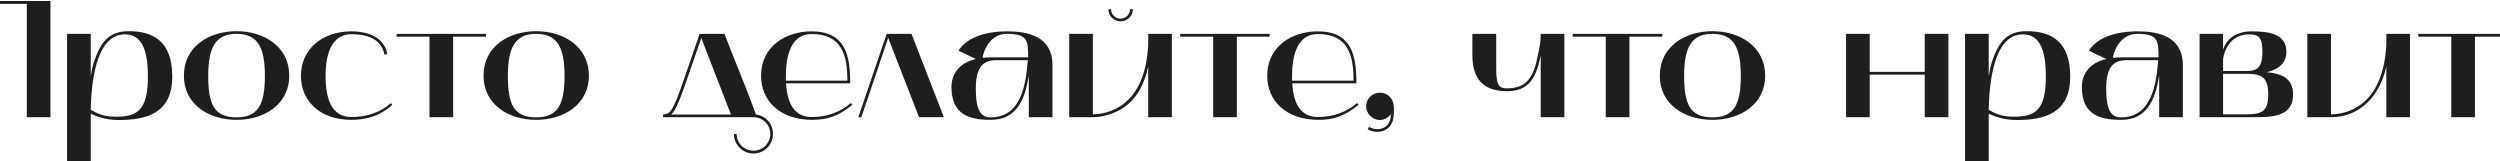 <svg  viewBox="0 0 1920 124" fill="none" xmlns="http://www.w3.org/2000/svg">
<path d="M-27.424 90V2.96H20.576V90H38.752V0.784H-45.6V90H-27.424ZM51.525 123.664H69.701C69.701 123.664 69.701 88.464 69.701 87.312C73.285 88.976 80.453 92.176 91.205 92.176C112.197 92.176 132.293 87.184 132.293 58.896C132.293 31.376 117.317 23.952 98.885 23.952C84.549 23.952 77.637 31.12 72.261 47.248C70.981 50.96 70.341 54.8 69.701 58.64V26H51.525V123.664ZM95.941 26.384C109.765 26.384 113.605 40.208 113.605 58.896C113.605 85.904 104.389 89.616 88.517 89.616C77.765 89.616 73.157 86.032 69.701 84.368C70.085 67.6 72.389 26.384 95.941 26.384ZM141.23 58.128C141.23 80.528 160.686 92.048 181.678 92.048C202.542 92.048 222.126 80.528 222.126 58.128C222.126 35.6 202.542 23.952 181.678 23.952C160.686 23.952 141.23 35.6 141.23 58.128ZM181.678 26C197.678 26 203.438 35.984 203.438 58.128C203.438 79.888 198.574 90.128 181.678 90.128C164.27 90.128 159.918 79.888 159.918 58.128C159.918 35.984 165.806 26 181.678 26ZM269.889 92.048C289.729 92.048 299.073 82.32 301.249 80.528L300.225 79.248C291.905 86.416 281.537 89.872 269.889 89.872C254.657 89.872 250.049 76.048 250.049 58.128C250.049 36.752 257.473 26.256 269.889 26.256C287.169 26.256 293.825 33.68 295.233 42L297.409 41.488C296.001 32.144 287.425 24.08 269.889 24.08C246.849 24.08 231.105 38.416 231.105 58.128C231.105 77.584 245.697 92.048 269.889 92.048ZM329.844 28.176V90H348.02V28.176H373.236V26H304.5V28.176H329.844ZM371.355 58.128C371.355 80.528 390.811 92.048 411.803 92.048C432.667 92.048 452.251 80.528 452.251 58.128C452.251 35.6 432.667 23.952 411.803 23.952C390.811 23.952 371.355 35.6 371.355 58.128ZM411.803 26C427.803 26 433.563 35.984 433.563 58.128C433.563 79.888 428.699 90.128 411.803 90.128C394.395 90.128 390.043 79.888 390.043 58.128C390.043 35.984 395.931 26 411.803 26ZM578.912 90C585.824 90.128 591.584 95.76 591.584 102.928C591.584 109.968 585.824 115.728 578.656 115.728C571.488 115.728 565.728 109.968 565.728 102.928H563.68C563.68 111.12 570.336 117.904 578.656 117.904C586.976 117.904 593.632 111.12 593.632 102.928C593.632 95.248 588.384 88.976 580.576 87.952C571.744 63.888 565.6 49.936 556.384 26H537.312L525.152 61.328C516.832 85.52 514.656 87.824 509.28 87.824V90H578.912ZM517.856 85.008C520.416 80.912 523.232 73.488 527.2 62.096L538.592 29.2L561.376 87.952H515.424C516.192 87.184 517.088 86.288 517.856 85.008ZM584.48 58.128C584.48 77.584 599.072 92.048 624.032 92.048C636.192 92.048 644.64 88.592 654.624 80.528L653.472 79.12C645.152 86.288 634.912 89.872 623.264 89.872C608.416 89.872 604.448 76.56 603.68 64.016H652.96C652.96 42.768 649.504 24.08 623.264 24.08C603.04 24.08 584.48 35.984 584.48 58.128ZM603.552 61.968V58.256C603.552 44.688 606.624 26.128 623.264 26.128C646.816 26.128 650.784 42.768 650.784 61.968H603.552ZM659.215 90H661.519L682.127 29.072L705.807 90H724.879L700.047 26H680.975L659.215 90ZM760.938 92.048C780.906 92.048 787.05 76.176 789.866 59.408L790.122 57.872V90H808.298V49.936C808.298 27.792 789.098 24.08 773.738 24.08C750.442 24.08 740.202 32.4 736.106 38.928L749.546 45.328C738.922 47.632 730.73 54.928 730.73 66.704C730.73 87.696 743.786 92.048 760.938 92.048ZM765.034 46.224H789.354C787.946 64.656 784.362 90.128 760.81 90.128C753.258 90.128 749.418 84.752 749.418 67.984C749.418 51.984 754.666 46.224 765.034 46.224ZM754.666 44.432C754.666 41.36 759.274 26 773.098 26C789.226 26 789.61 30.992 789.61 44.048H760.81C758.634 44.048 756.586 44.176 754.666 44.432ZM821.15 90H839.326C844.19 90 856.222 88.592 866.334 80.016C874.27 73.232 879.006 63.76 881.822 51.088V90H899.998V26H881.822V34.32C879.39 83.344 849.31 87.696 839.326 87.824V26H821.15V90ZM860.574 16.4C865.822 16.4 870.046 12.176 870.046 7.056H867.87C867.87 11.024 864.67 14.352 860.574 14.352C856.606 14.352 853.278 11.024 853.278 7.056H851.23C851.23 12.176 855.454 16.4 860.574 16.4ZM931.719 28.176V90H949.895V28.176H975.111V26H906.375V28.176H931.719ZM973.23 58.128C973.23 77.584 987.822 92.048 1012.78 92.048C1024.94 92.048 1033.39 88.592 1043.37 80.528L1042.22 79.12C1033.9 86.288 1023.66 89.872 1012.01 89.872C997.166 89.872 993.198 76.56 992.43 64.016H1041.71C1041.71 42.768 1038.25 24.08 1012.01 24.08C991.79 24.08 973.23 35.984 973.23 58.128ZM992.302 61.968V58.256C992.302 44.688 995.374 26.128 1012.01 26.128C1035.57 26.128 1039.53 42.768 1039.53 61.968H992.302ZM1059.68 92.176C1063.01 92.176 1066.34 90.256 1068.13 87.696C1068.26 92.304 1066.47 96.528 1061.99 98.448C1060.71 98.96 1059.3 99.216 1057.89 99.216C1055.71 99.216 1053.41 98.576 1051.36 97.424L1050.34 99.344C1052.64 100.624 1055.2 101.264 1057.89 101.264C1063.27 101.264 1068.13 98.064 1069.67 92.688C1070.56 89.616 1070.69 84.24 1070.43 81.296C1069.79 75.152 1065.44 71.184 1059.68 71.184C1053.92 71.184 1049.19 75.792 1049.19 81.68C1049.19 87.312 1054.18 92.176 1059.68 92.176ZM1157.27 70.032C1173.78 70.032 1179.8 60.432 1183.26 42.384V90H1201.43V26H1183.26C1183.26 29.328 1183.38 33.552 1179.8 48.144C1175.96 63.504 1168.54 67.856 1157.14 67.856C1149.59 67.856 1149.08 63.12 1149.08 49.168V26H1130.78V42.256C1130.78 61.584 1140.12 70.032 1157.27 70.032ZM1233.22 28.176V90H1251.4V28.176H1276.61V26H1207.88V28.176H1233.22ZM1274.73 58.128C1274.73 80.528 1294.19 92.048 1315.18 92.048C1336.04 92.048 1355.63 80.528 1355.63 58.128C1355.63 35.6 1336.04 23.952 1315.18 23.952C1294.19 23.952 1274.73 35.6 1274.73 58.128ZM1315.18 26C1331.18 26 1336.94 35.984 1336.94 58.128C1336.94 79.888 1332.07 90.128 1315.18 90.128C1297.77 90.128 1293.42 79.888 1293.42 58.128C1293.42 35.984 1299.31 26 1315.18 26ZM1435.95 90V57.36H1478.19V90H1496.37V26H1478.19V55.184H1435.95V26H1417.78V90H1435.95ZM1509.15 123.664H1527.33C1527.33 123.664 1527.33 88.464 1527.33 87.312C1530.91 88.976 1538.08 92.176 1548.83 92.176C1569.82 92.176 1589.92 87.184 1589.92 58.896C1589.92 31.376 1574.94 23.952 1556.51 23.952C1542.17 23.952 1535.26 31.12 1529.89 47.248C1528.61 50.96 1527.97 54.8 1527.33 58.64V26H1509.15V123.664ZM1553.57 26.384C1567.39 26.384 1571.23 40.208 1571.23 58.896C1571.23 85.904 1562.01 89.616 1546.14 89.616C1535.39 89.616 1530.78 86.032 1527.33 84.368C1527.71 67.6 1530.01 26.384 1553.57 26.384ZM1629.06 92.048C1649.03 92.048 1655.18 76.176 1657.99 59.408L1658.25 57.872V90H1676.42V49.936C1676.42 27.792 1657.22 24.08 1641.86 24.08C1618.57 24.08 1608.33 32.4 1604.23 38.928L1617.67 45.328C1607.05 47.632 1598.86 54.928 1598.86 66.704C1598.86 87.696 1611.91 92.048 1629.06 92.048ZM1633.16 46.224H1657.48C1656.07 64.656 1652.49 90.128 1628.94 90.128C1621.38 90.128 1617.54 84.752 1617.54 67.984C1617.54 51.984 1622.79 46.224 1633.16 46.224ZM1622.79 44.432C1622.79 41.36 1627.4 26 1641.22 26C1657.35 26 1657.74 30.992 1657.74 44.048H1628.94C1626.76 44.048 1624.71 44.176 1622.79 44.432ZM1728.57 90C1744.06 90 1761.08 90.384 1761.08 72.592C1761.08 59.792 1751.87 56.464 1740.73 55.44C1747.77 53.904 1755.96 49.808 1755.96 39.952C1755.96 26 1742.78 24.08 1729.34 24.08C1714.62 24.08 1708.86 32.656 1707.32 38.16V26H1689.28V90H1728.57ZM1707.32 56.72H1726.4C1737.28 56.72 1742.01 59.792 1742.01 72.72C1742.01 87.824 1734.72 87.824 1721.66 87.824H1707.32V56.72ZM1707.32 45.456C1708.73 35.856 1714.88 26.384 1727.29 26.384C1734.84 26.384 1737.53 28.816 1737.53 40.08C1737.53 53.136 1732.41 54.544 1724.86 54.544H1707.32C1707.32 51.728 1707.32 48.272 1707.32 45.456ZM1772.03 90H1790.2C1812.73 90 1827.83 73.36 1832.7 51.088V90H1850.87V26H1832.7V34.192C1830.26 83.216 1800.19 87.824 1790.2 87.824V26H1772.03V90ZM1882.59 28.176V90H1900.77V28.176H1925.99V26H1857.25V28.176H1882.59ZM1962.89 92.048C1982.73 92.048 1992.07 82.32 1994.25 80.528L1993.23 79.248C1984.91 86.416 1974.54 89.872 1962.89 89.872C1947.66 89.872 1943.05 76.048 1943.05 58.128C1943.05 36.752 1950.47 26.256 1962.89 26.256C1980.17 26.256 1986.83 33.68 1988.23 42L1990.41 41.488C1989 32.144 1980.43 24.08 1962.89 24.08C1939.85 24.08 1924.11 38.416 1924.11 58.128C1924.11 77.584 1938.7 92.048 1962.89 92.048ZM2031.55 65.68L2025.15 82.576C2023.74 86.416 2020.03 89.104 2015.93 89.104H2015.42C2010.04 89.104 2005.82 84.112 2005.82 78.864C2005.82 76.176 2006.84 73.744 2008.64 71.824L2007.1 70.288C2004.92 72.592 2003.64 75.664 2003.64 78.864C2003.64 85.264 2008.76 91.152 2015.42 91.152H2015.93C2020.92 91.152 2025.4 88.08 2027.2 83.344L2033.85 65.68H2056.51C2057.02 72.72 2057.02 85.392 2057.02 90H2075.45V26H2057.02V47.888C2056.64 42.512 2053.95 23.824 2033.72 23.824C2015.55 23.824 2001.98 29.584 2001.98 44.048C2001.98 59.024 2009.66 65.68 2031.55 65.68ZM2034.75 25.744C2055.23 25.744 2055.87 49.68 2056.25 60.176L2056.38 63.504H2036.8C2025.79 63.504 2020.41 59.152 2020.41 44.816C2020.41 30.224 2026.04 25.744 2034.75 25.744ZM2094.81 92.176C2098.13 92.176 2101.46 90.256 2103.25 87.696C2103.38 92.304 2101.59 96.528 2097.11 98.448C2095.83 98.96 2094.42 99.216 2093.01 99.216C2090.84 99.216 2088.53 98.576 2086.49 97.424L2085.46 99.344C2087.77 100.624 2090.33 101.264 2093.01 101.264C2098.39 101.264 2103.25 98.064 2104.79 92.688C2105.69 89.616 2105.81 84.24 2105.56 81.296C2104.92 75.152 2100.57 71.184 2094.81 71.184C2089.05 71.184 2084.31 75.792 2084.31 81.68C2084.31 87.312 2089.3 92.176 2094.81 92.176Z" fill="#1F1E1E"/>
</svg>
